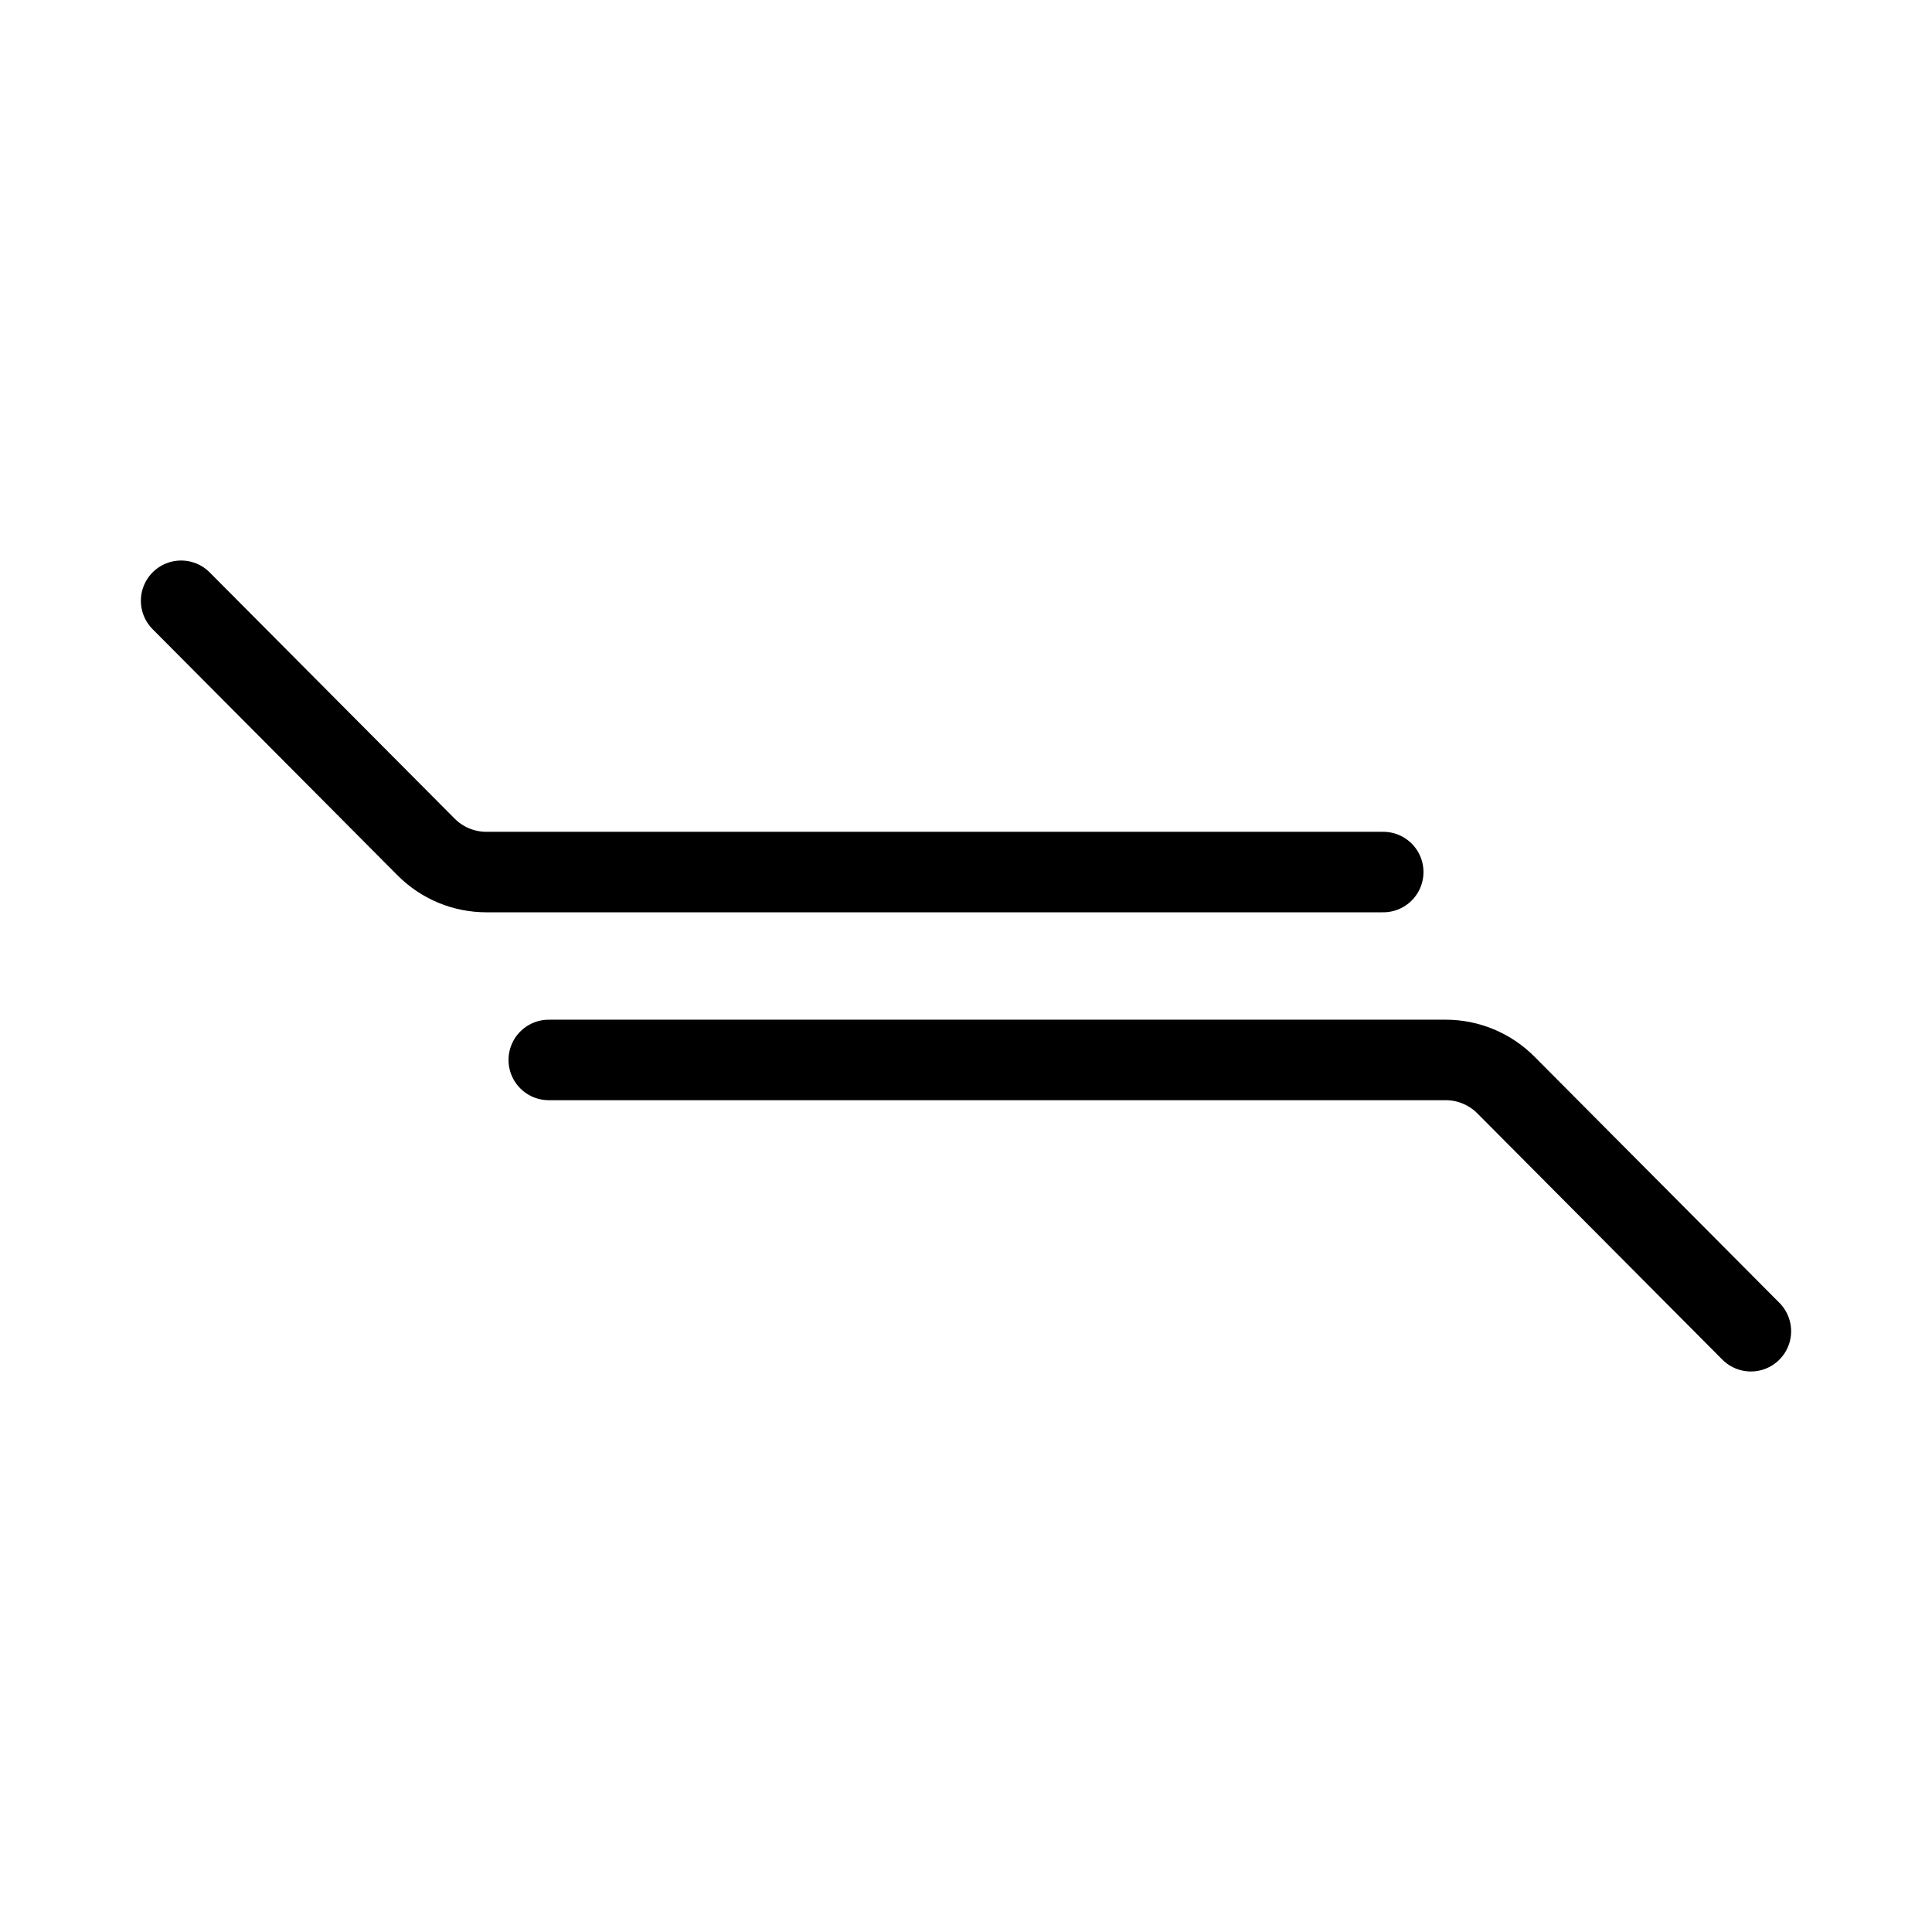<?xml version="1.0" encoding="UTF-8"?><svg id="a" xmlns="http://www.w3.org/2000/svg" viewBox="0 0 48 48"><defs><style>.b{stroke-width:2px;fill:none;stroke:#000;stroke-linecap:round;stroke-linejoin:round;}</style></defs><path class="b" d="M4.5,14.926l6.087,6.118c.396.398.934.622,1.495.622h22.284"/><path class="b" d="M43.5,33.074l-6.087-6.118c-.396-.398-.934-.622-1.495-.622H13.634"/></svg>